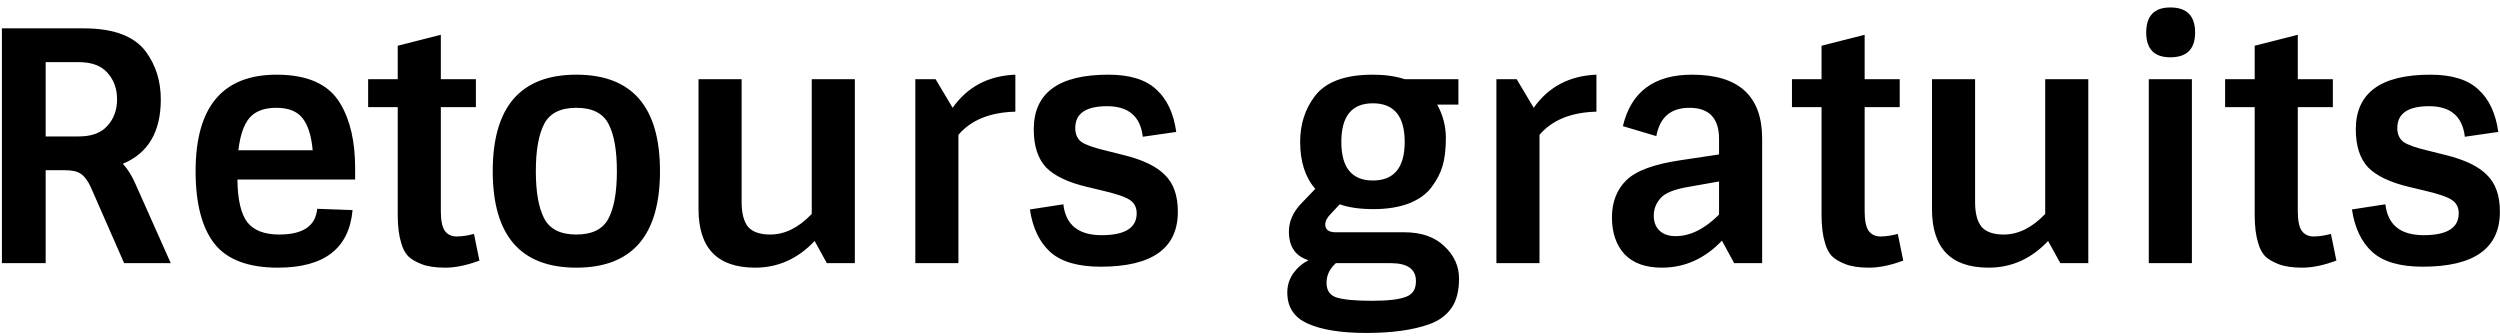 <svg width="171" height="23" viewBox="0 0 171 23" fill="none" xmlns="http://www.w3.org/2000/svg">
<path d="M0.131 1.94H5.741C7.78 1.94 9.195 2.475 9.987 3.546C10.662 4.47 10.999 5.555 10.999 6.802C10.999 9.017 10.134 10.483 8.403 11.202C8.726 11.554 9.005 11.994 9.239 12.522L11.681 18H8.491L6.203 12.786C5.998 12.346 5.771 12.045 5.521 11.884C5.287 11.723 4.927 11.642 4.443 11.642H3.123V18H0.131V1.94ZM3.123 9.332H5.389C6.269 9.332 6.922 9.09 7.347 8.606C7.787 8.122 8.007 7.521 8.007 6.802C8.007 6.069 7.787 5.46 7.347 4.976C6.922 4.492 6.269 4.25 5.389 4.25H3.123V9.332ZM19.011 18.308C16.987 18.308 15.542 17.765 14.677 16.68C13.812 15.58 13.379 13.923 13.379 11.708C13.379 7.308 15.227 5.108 18.923 5.108C21.05 5.108 22.502 5.768 23.279 7.088C23.954 8.217 24.291 9.684 24.291 11.488V12.28H16.239C16.254 13.659 16.481 14.634 16.921 15.206C17.361 15.763 18.087 16.042 19.099 16.042C20.727 16.042 21.592 15.455 21.695 14.282L24.115 14.37C23.88 16.995 22.179 18.308 19.011 18.308ZM20.705 8.1C20.338 7.616 19.737 7.374 18.901 7.374C18.065 7.374 17.449 7.609 17.053 8.078C16.672 8.533 16.422 9.266 16.305 10.278H21.387C21.299 9.295 21.072 8.569 20.705 8.1ZM25.181 7.33V5.416H27.205V3.128L30.153 2.38V5.416H32.551V7.33H30.153V14.436C30.153 15.067 30.241 15.514 30.417 15.778C30.608 16.042 30.879 16.174 31.231 16.174C31.598 16.174 31.994 16.115 32.419 15.998L32.793 17.824C31.928 18.147 31.151 18.308 30.461 18.308C29.787 18.308 29.244 18.227 28.833 18.066C28.423 17.905 28.115 17.721 27.909 17.516C27.704 17.296 27.55 17.003 27.447 16.636C27.286 16.123 27.205 15.485 27.205 14.722V7.33H25.181ZM37.223 14.942C37.605 15.675 38.338 16.042 39.423 16.042C40.508 16.042 41.242 15.675 41.623 14.942C42.005 14.209 42.195 13.131 42.195 11.708C42.195 10.285 42.005 9.207 41.623 8.474C41.242 7.741 40.508 7.374 39.423 7.374C38.338 7.374 37.605 7.741 37.223 8.474C36.842 9.207 36.651 10.285 36.651 11.708C36.651 13.131 36.842 14.209 37.223 14.942ZM45.143 11.708C45.143 16.108 43.236 18.308 39.423 18.308C35.61 18.308 33.703 16.108 33.703 11.708C33.703 7.308 35.61 5.108 39.423 5.108C43.236 5.108 45.143 7.308 45.143 11.708ZM51.651 18.308C49.069 18.308 47.779 16.973 47.779 14.304V5.416H50.727V13.82C50.727 14.583 50.873 15.147 51.167 15.514C51.475 15.866 51.981 16.042 52.685 16.042C53.682 16.042 54.628 15.573 55.523 14.634V5.416H58.471V18H56.557L55.721 16.482C54.577 17.699 53.22 18.308 51.651 18.308ZM65.556 18H62.608V5.416H63.994L65.16 7.374C66.172 5.937 67.602 5.181 69.45 5.108V7.638C67.719 7.682 66.421 8.21 65.556 9.222V18ZM80.565 14.48C80.565 16.988 78.805 18.242 75.285 18.242C73.745 18.242 72.601 17.912 71.853 17.252C71.105 16.577 70.636 15.602 70.445 14.326L72.733 13.974C72.894 15.382 73.767 16.086 75.351 16.086C76.95 16.086 77.749 15.587 77.749 14.59C77.749 14.179 77.588 13.871 77.265 13.666C76.957 13.461 76.326 13.248 75.373 13.028L74.361 12.786C73.056 12.478 72.117 12.031 71.545 11.444C70.988 10.843 70.709 9.977 70.709 8.848C70.709 6.355 72.41 5.108 75.813 5.108C77.28 5.108 78.372 5.445 79.091 6.12C79.824 6.78 80.279 7.748 80.455 9.024L78.167 9.354C78.006 7.961 77.192 7.264 75.725 7.264C74.273 7.264 73.547 7.763 73.547 8.76C73.547 9.171 73.686 9.486 73.965 9.706C74.258 9.911 74.845 10.117 75.725 10.322L76.869 10.608C78.174 10.931 79.113 11.385 79.685 11.972C80.272 12.544 80.565 13.38 80.565 14.48ZM97.929 12.786C97.592 13.255 97.079 13.629 96.389 13.908C95.7 14.172 94.886 14.304 93.947 14.304C93.023 14.304 92.253 14.194 91.637 13.974L91.021 14.634C90.772 14.883 90.647 15.125 90.647 15.36C90.647 15.712 90.889 15.888 91.373 15.888H96.059C97.218 15.888 98.127 16.203 98.787 16.834C99.462 17.465 99.799 18.205 99.799 19.056C99.799 19.907 99.623 20.581 99.271 21.08C98.919 21.579 98.413 21.945 97.753 22.18C96.639 22.576 95.209 22.774 93.463 22.774C91.733 22.774 90.398 22.561 89.459 22.136C88.521 21.725 88.051 21.014 88.051 20.002C88.051 19.518 88.191 19.078 88.469 18.682C88.748 18.301 89.093 18.007 89.503 17.802C88.609 17.523 88.161 16.871 88.161 15.844C88.161 15.169 88.425 14.546 88.953 13.974L89.965 12.918C89.276 12.126 88.931 11.055 88.931 9.706C88.931 8.518 89.254 7.491 89.899 6.626C90.633 5.614 91.967 5.108 93.903 5.108C94.739 5.108 95.465 5.211 96.081 5.416H99.755V7.154H98.303C98.699 7.873 98.897 8.628 98.897 9.42C98.897 10.197 98.824 10.835 98.677 11.334C98.531 11.833 98.281 12.317 97.929 12.786ZM93.903 7.066C92.466 7.066 91.747 7.946 91.747 9.706C91.747 11.466 92.466 12.346 93.903 12.346C95.355 12.346 96.081 11.466 96.081 9.706C96.081 7.946 95.355 7.066 93.903 7.066ZM90.735 19.342C90.735 19.87 90.97 20.207 91.439 20.354C91.923 20.501 92.715 20.574 93.815 20.574C94.915 20.574 95.693 20.486 96.147 20.31C96.617 20.149 96.851 19.789 96.851 19.232C96.851 18.411 96.279 18 95.135 18H91.373C90.948 18.381 90.735 18.829 90.735 19.342ZM105.302 18H102.354V5.416H103.74L104.906 7.374C105.918 5.937 107.348 5.181 109.196 5.108V7.638C107.465 7.682 106.167 8.21 105.302 9.222V18ZM115.735 5.108C118.932 5.108 120.531 6.567 120.531 9.486V18H118.617L117.781 16.46C116.608 17.692 115.236 18.308 113.667 18.308C112.552 18.308 111.702 18 111.115 17.384C110.543 16.753 110.257 15.917 110.257 14.876C110.257 13.82 110.587 12.969 111.247 12.324C111.907 11.679 113.139 11.224 114.943 10.96L117.583 10.564V9.508C117.583 8.085 116.908 7.374 115.559 7.374C114.283 7.374 113.528 8.019 113.293 9.31L111.005 8.628C111.562 6.281 113.139 5.108 115.735 5.108ZM114.613 16.152C115.61 16.152 116.6 15.661 117.583 14.678V12.412L115.471 12.786C114.518 12.947 113.887 13.204 113.579 13.556C113.271 13.908 113.117 14.304 113.117 14.744C113.117 15.184 113.249 15.529 113.513 15.778C113.777 16.027 114.144 16.152 114.613 16.152ZM122.57 7.33V5.416H124.594V3.128L127.542 2.38V5.416H129.94V7.33H127.542V14.436C127.542 15.067 127.63 15.514 127.806 15.778C127.997 16.042 128.268 16.174 128.62 16.174C128.987 16.174 129.383 16.115 129.808 15.998L130.182 17.824C129.317 18.147 128.539 18.308 127.85 18.308C127.175 18.308 126.633 18.227 126.222 18.066C125.811 17.905 125.503 17.721 125.298 17.516C125.093 17.296 124.939 17.003 124.836 16.636C124.675 16.123 124.594 15.485 124.594 14.722V7.33H122.57ZM136.02 18.308C133.438 18.308 132.148 16.973 132.148 14.304V5.416H135.096V13.82C135.096 14.583 135.242 15.147 135.536 15.514C135.844 15.866 136.35 16.042 137.054 16.042C138.051 16.042 138.997 15.573 139.892 14.634V5.416H142.84V18H140.926L140.09 16.482C138.946 17.699 137.589 18.308 136.02 18.308ZM146.977 5.416H149.925V18H146.977V5.416ZM148.451 3.92C147.351 3.92 146.801 3.355 146.801 2.226C146.801 1.082 147.351 0.51 148.451 0.51C149.581 0.51 150.145 1.082 150.145 2.226C150.145 3.355 149.581 3.92 148.451 3.92ZM152.197 7.33V5.416H154.221V3.128L157.169 2.38V5.416H159.567V7.33H157.169V14.436C157.169 15.067 157.257 15.514 157.433 15.778C157.624 16.042 157.895 16.174 158.247 16.174C158.614 16.174 159.01 16.115 159.435 15.998L159.809 17.824C158.944 18.147 158.166 18.308 157.477 18.308C156.802 18.308 156.26 18.227 155.849 18.066C155.438 17.905 155.13 17.721 154.925 17.516C154.72 17.296 154.566 17.003 154.463 16.636C154.302 16.123 154.221 15.485 154.221 14.722V7.33H152.197ZM170.993 14.48C170.993 16.988 169.233 18.242 165.713 18.242C164.173 18.242 163.029 17.912 162.281 17.252C161.533 16.577 161.063 15.602 160.873 14.326L163.161 13.974C163.322 15.382 164.195 16.086 165.779 16.086C167.377 16.086 168.177 15.587 168.177 14.59C168.177 14.179 168.015 13.871 167.693 13.666C167.385 13.461 166.754 13.248 165.801 13.028L164.789 12.786C163.483 12.478 162.545 12.031 161.973 11.444C161.415 10.843 161.137 9.977 161.137 8.848C161.137 6.355 162.838 5.108 166.241 5.108C167.707 5.108 168.8 5.445 169.519 6.12C170.252 6.78 170.707 7.748 170.883 9.024L168.595 9.354C168.433 7.961 167.619 7.264 166.153 7.264C164.701 7.264 163.975 7.763 163.975 8.76C163.975 9.171 164.114 9.486 164.393 9.706C164.686 9.911 165.273 10.117 166.153 10.322L167.297 10.608C168.602 10.931 169.541 11.385 170.113 11.972C170.699 12.544 170.993 13.38 170.993 14.48Z" fill="black"/>
</svg>

